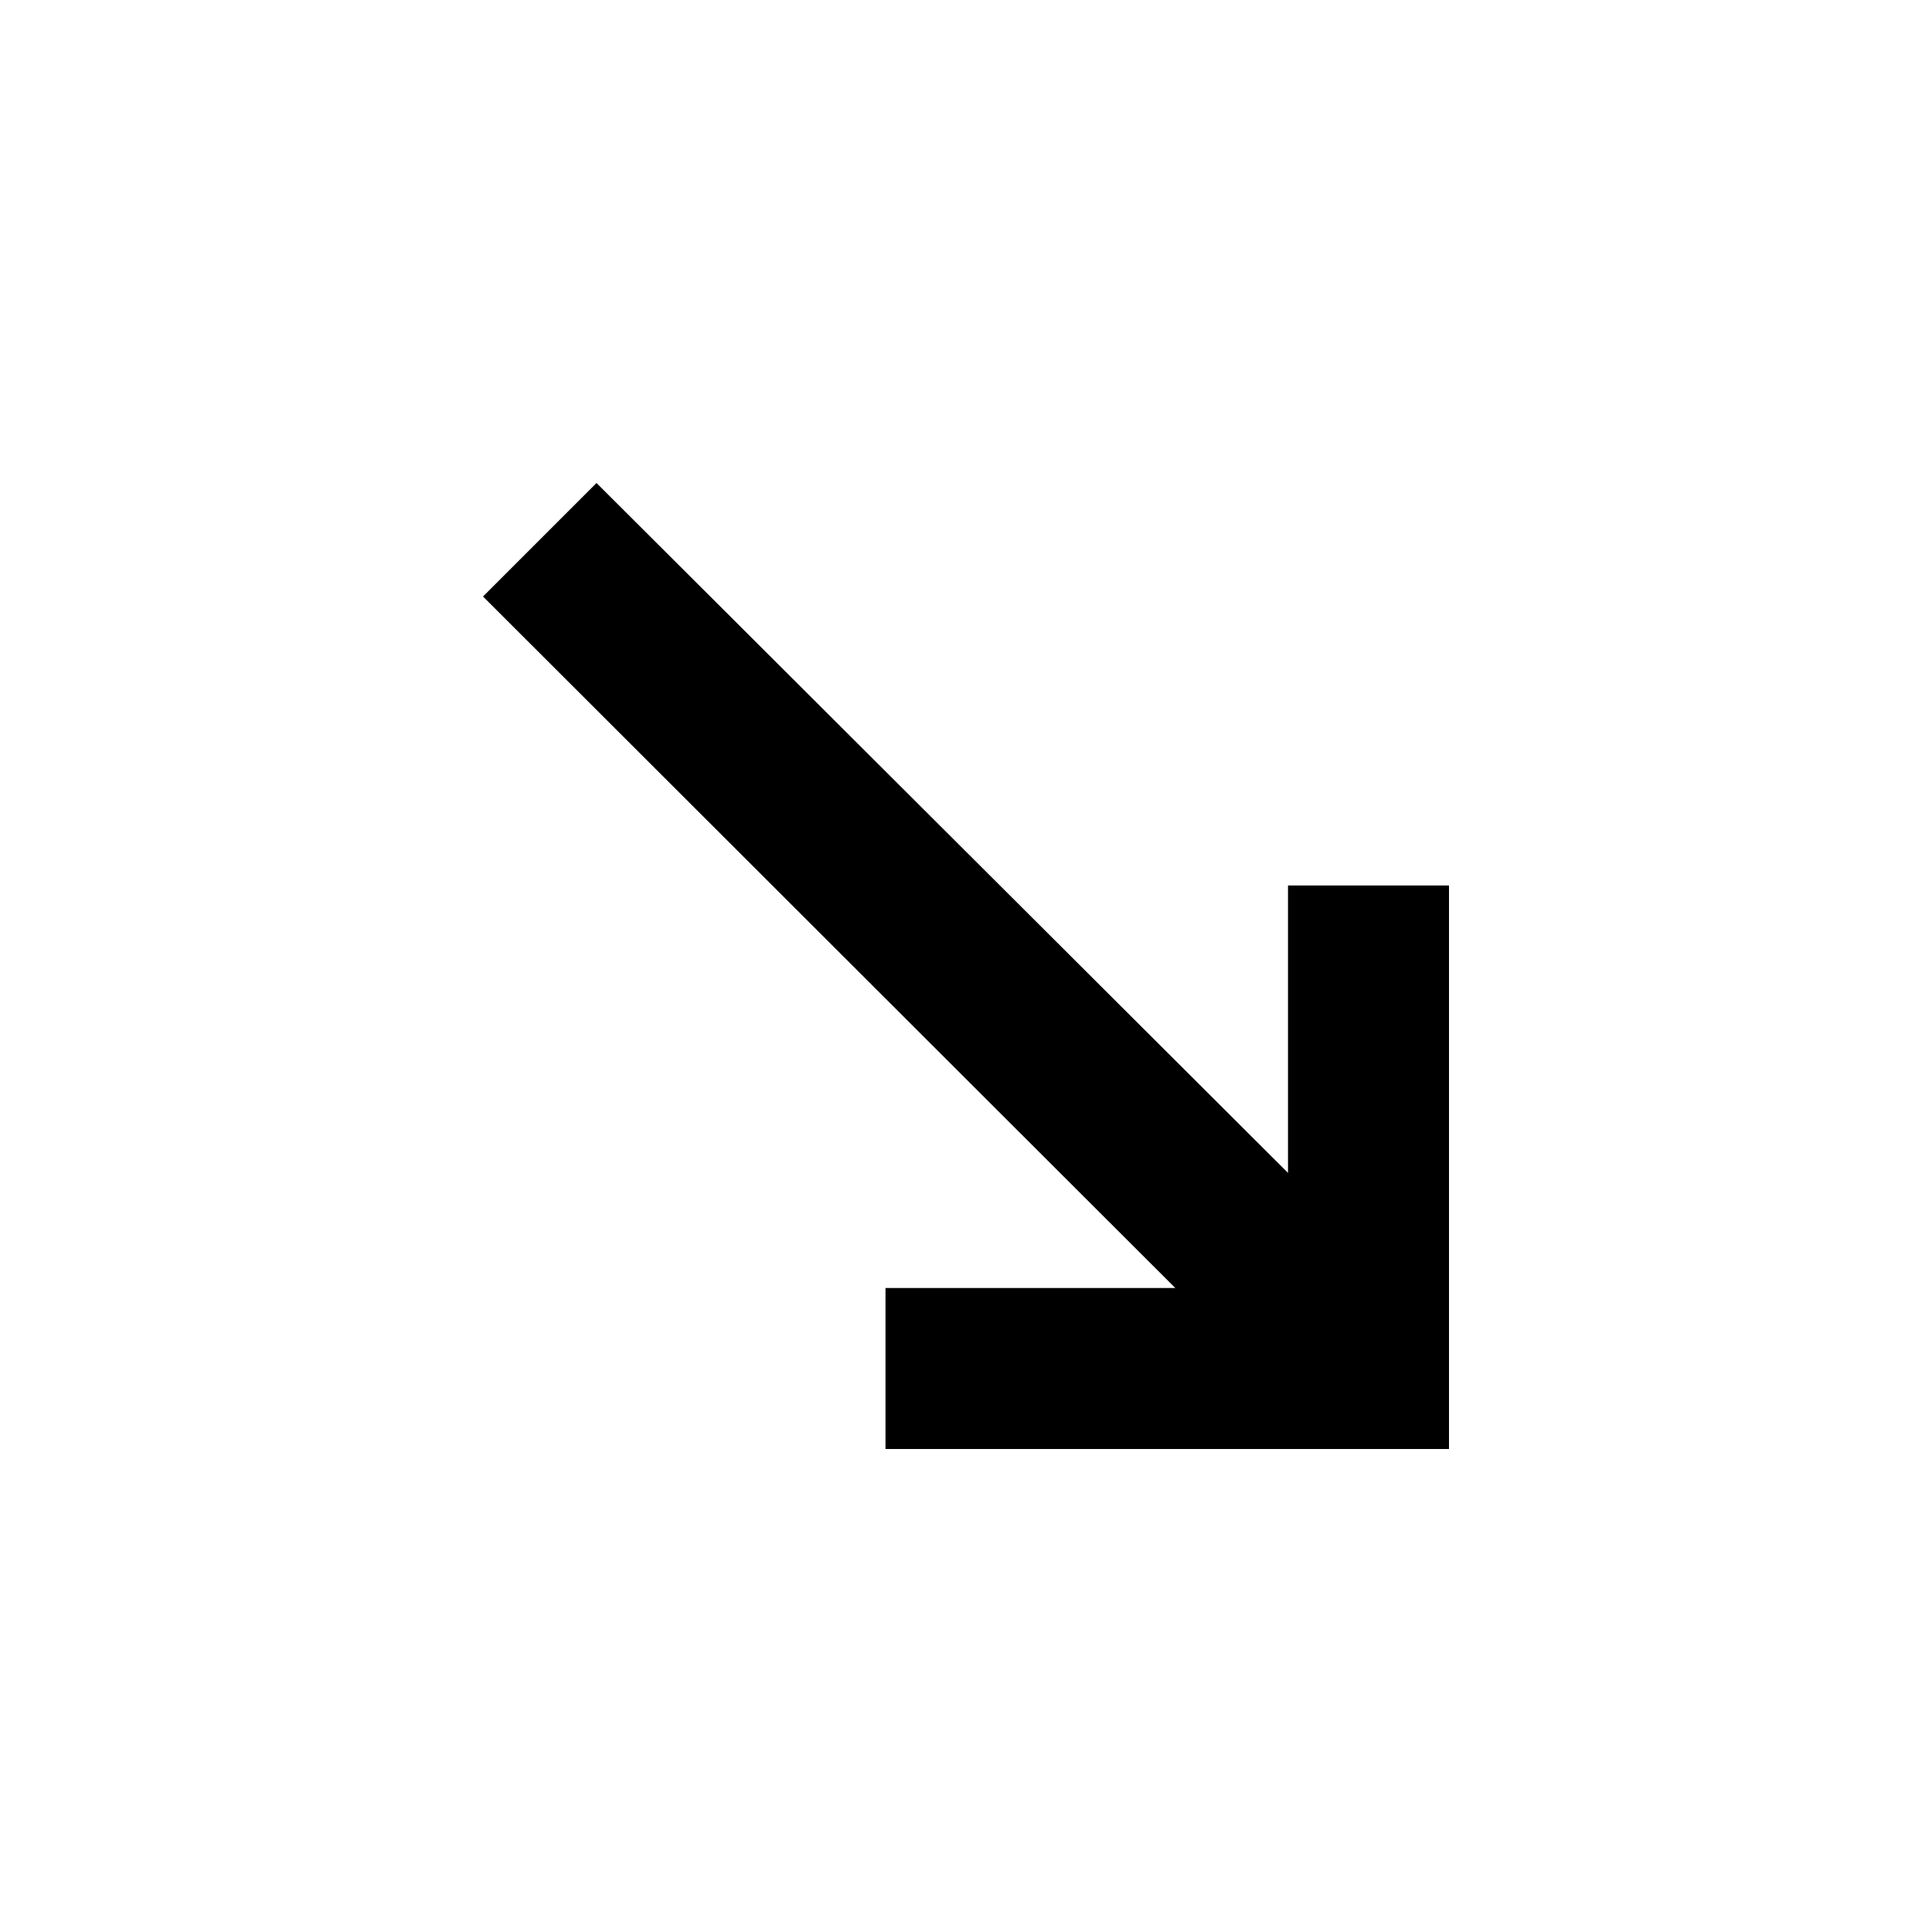 <svg xmlns="http://www.w3.org/2000/svg" viewBox="0 0 24 24"><title>LUI-icon-pd-trend_arrow_negative-solid-24</title><g id="Layer_2" data-name="Layer 2"><g id="LUI-icon-pd-trend_arrow_negative-solid-24"><g id="LUI-icon-pd-trend_arrow_negative-solid-24-2" data-name="LUI-icon-pd-trend_arrow_negative-solid-24"><rect width="24" height="24" transform="translate(0 24) rotate(-90)" fill="none"/><path d="M16,11v3.57L7.41,6,6,7.41,14.6,16H11v2h7V11Z" fill-rule="evenodd"/></g></g></g></svg>